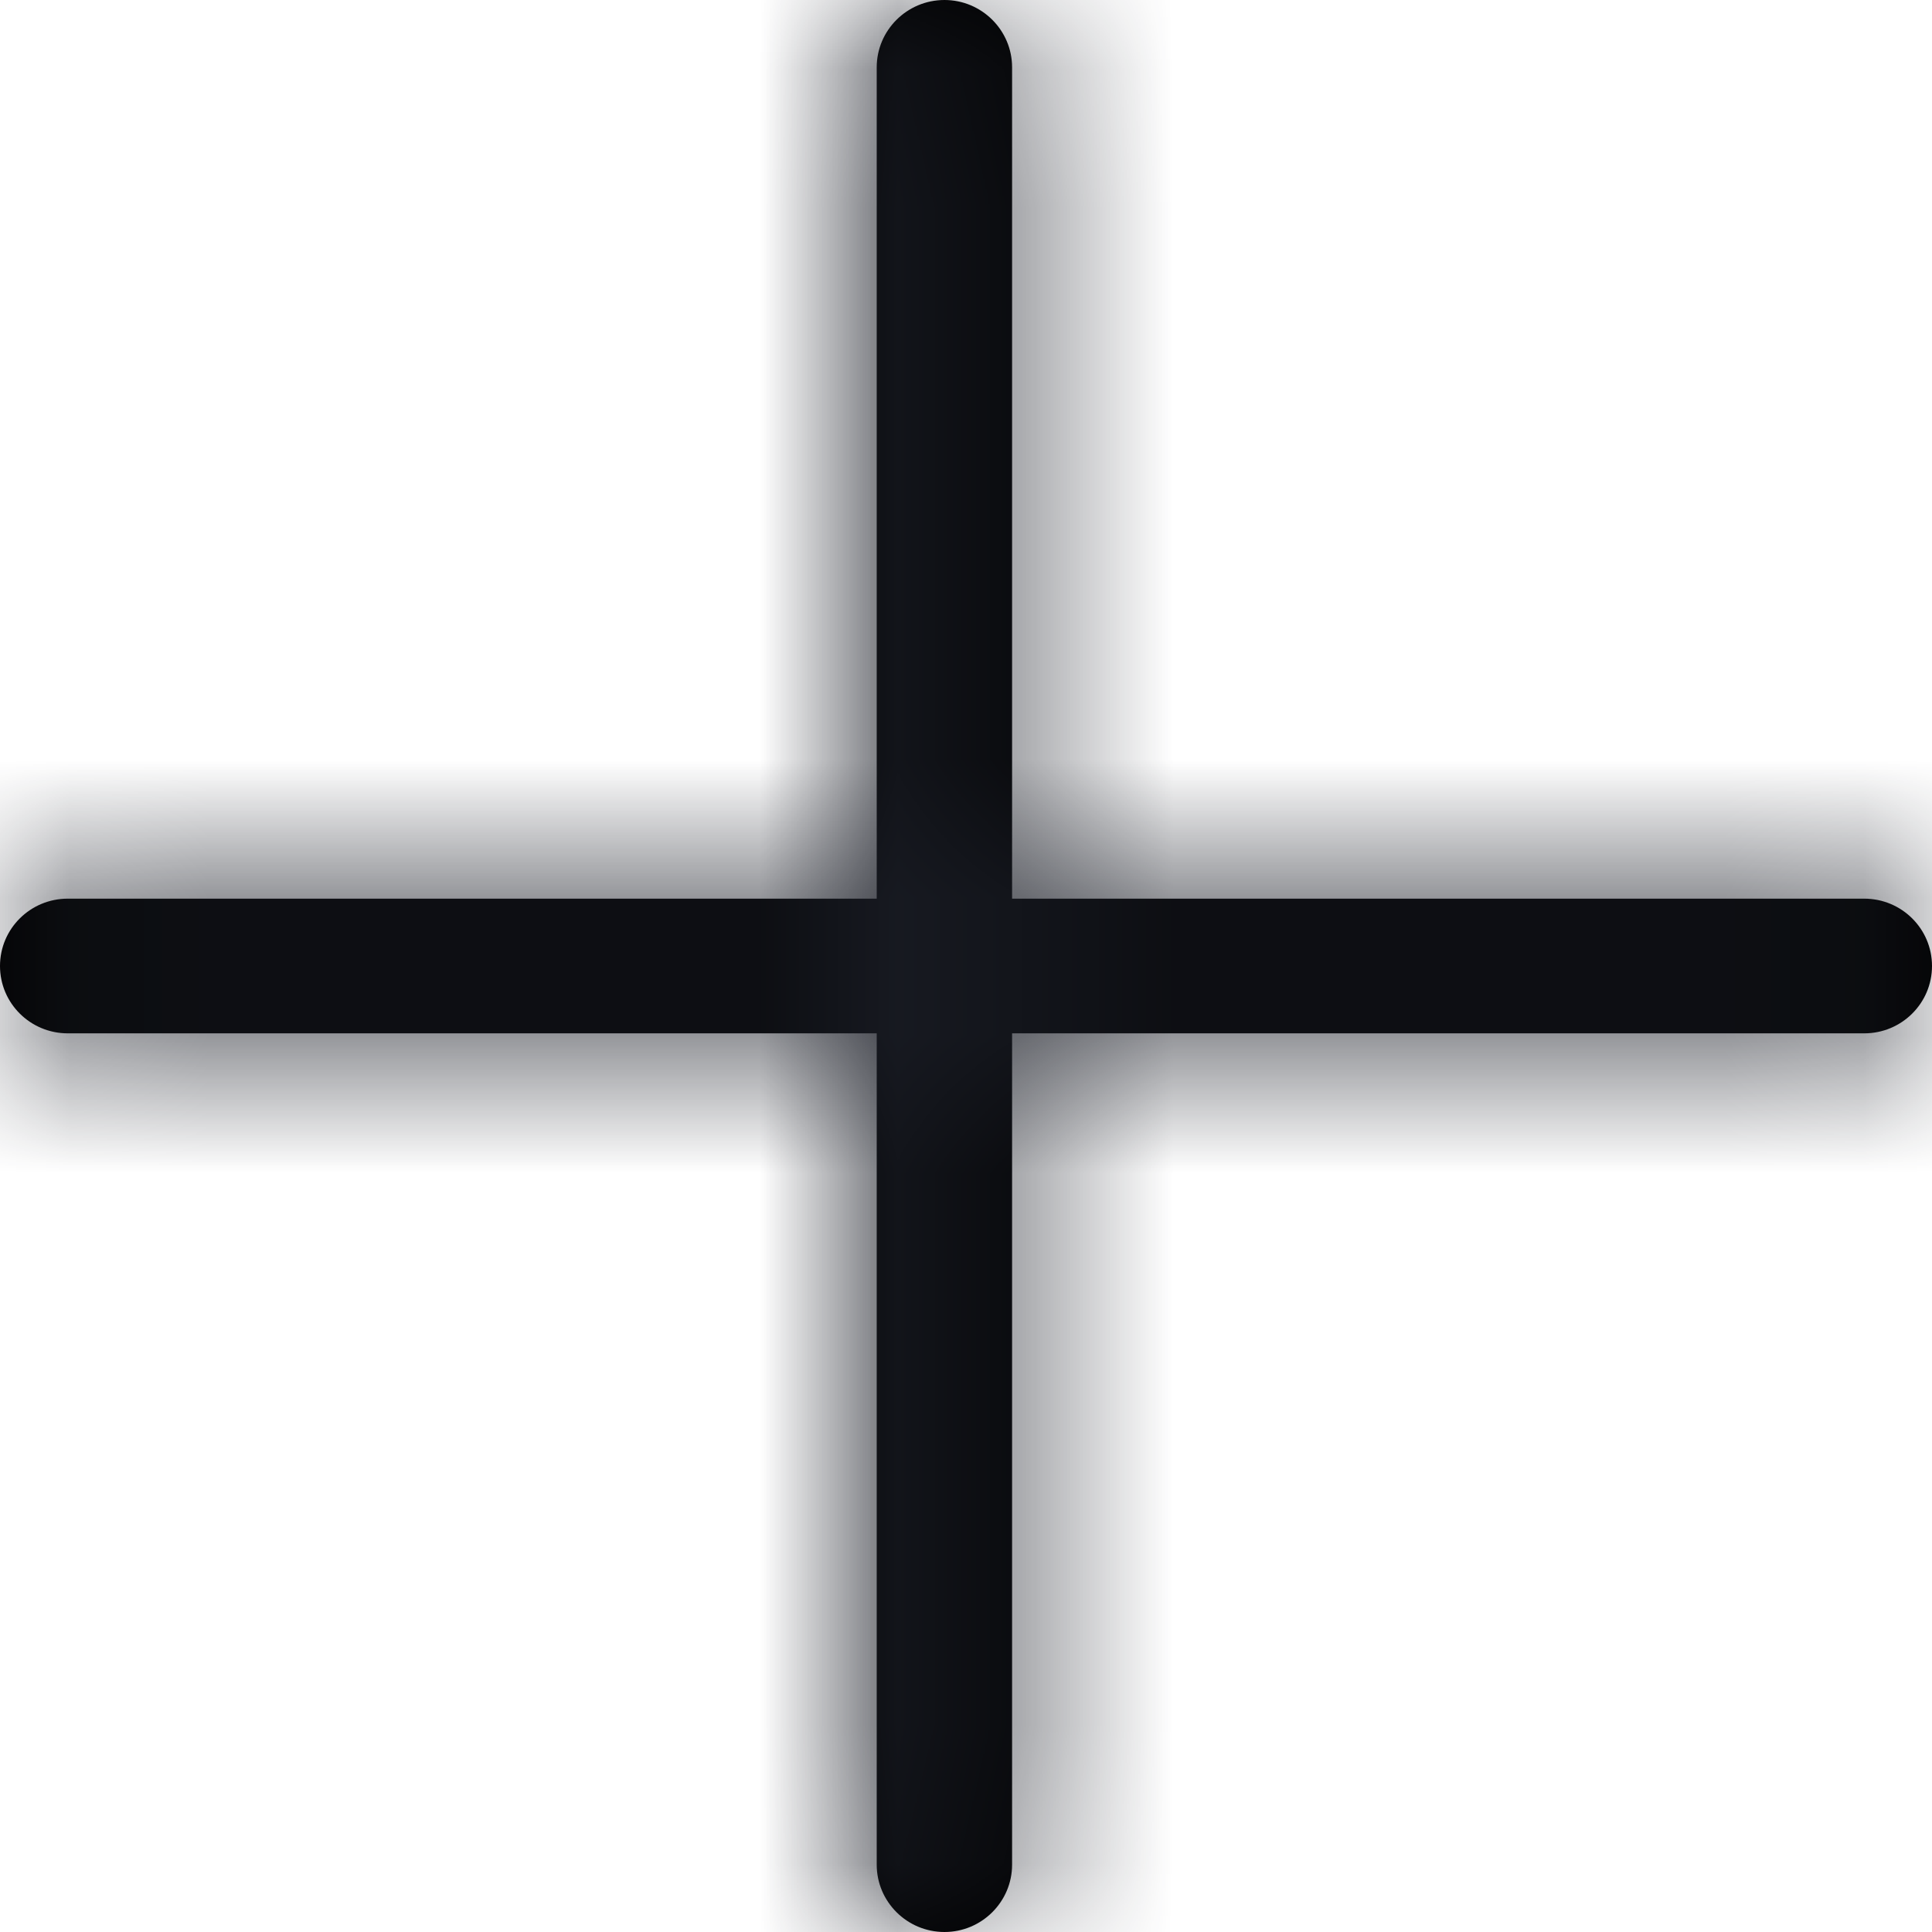 <?xml version="1.0" encoding="UTF-8"?>
<svg width="14px" height="14px" viewBox="0 0 14 14" version="1.1" xmlns="http://www.w3.org/2000/svg" xmlns:xlink="http://www.w3.org/1999/xlink">
    <title>3. icons/outline/icon-positive</title>
    <defs>
        <path d="M7.334,6.512 L7.334,0.488 C7.334,0.219 7.114,0 6.844,0 C6.573,0 6.353,0.219 6.353,0.488 L6.353,6.512 L0.491,6.512 C0.22,6.512 0,6.73 0,7 C0,7.27 0.22,7.488 0.491,7.488 L6.353,7.488 L6.353,13.512 C6.353,13.781 6.573,14 6.844,14 C7.114,14 7.334,13.781 7.334,13.512 L7.334,7.488 L13.509,7.488 C13.78,7.488 14,7.27 14,7 C14,6.73 13.78,6.512 13.509,6.512 L7.334,6.512 Z" id="path-1"></path>
    </defs>
    <g id="Yanbal-UI-Visual-Kit" stroke="none" stroke-width="1" fill="none" fill-rule="evenodd">
        <g id="yanbal-styleguide-pag2" transform="translate(-269, -4543)">
            <g id="Group" transform="translate(264, 4538)">
                <g id="elements" transform="translate(5, 5)">
                    <mask id="mask-2" fill="white">
                        <use xlink:href="#path-1"></use>
                    </mask>
                    <use id="icon" fill="#000000" xlink:href="#path-1"></use>
                    <g id="Group" mask="url(#mask-2)">
                        <g transform="translate(-5, -5)" id="color">
                            <rect id="box" fill="#1C1F28" fill-rule="nonzero" x="0" y="0" width="24" height="24"></rect>
                        </g>
                    </g>
                </g>
            </g>
        </g>
    </g>
</svg>